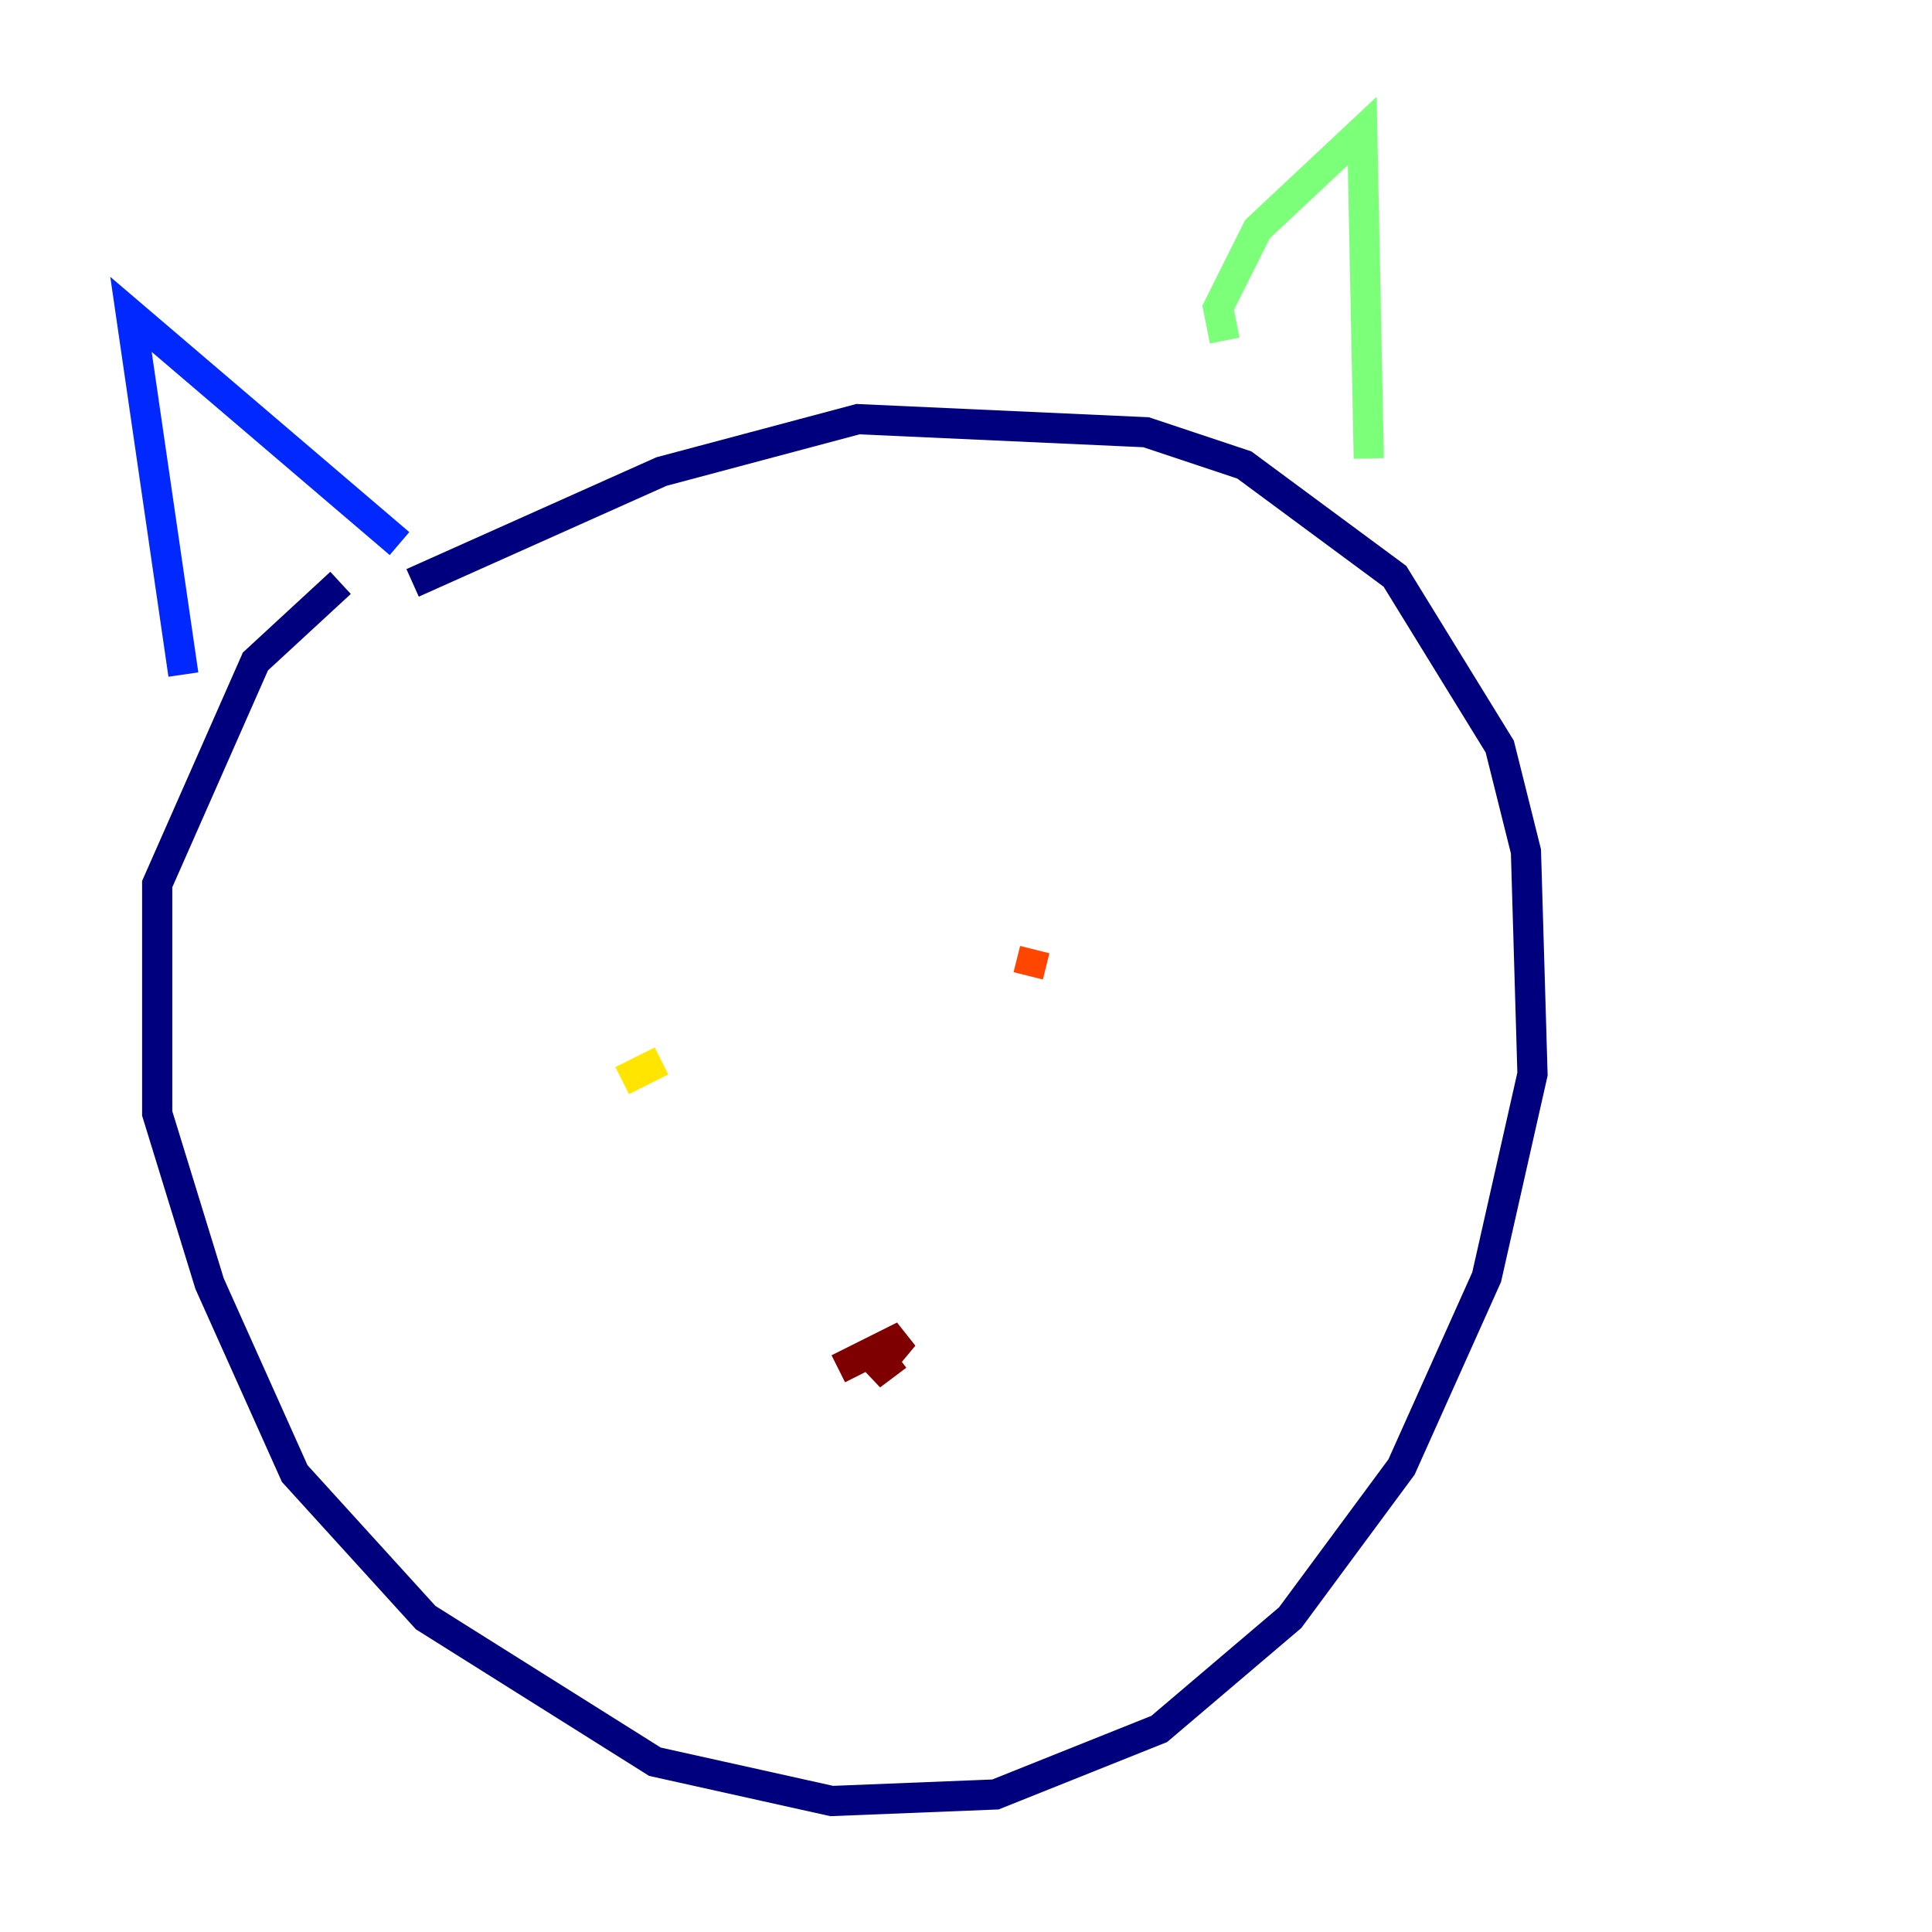 <?xml version="1.0" encoding="utf-8" ?>
<svg baseProfile="tiny" height="128" version="1.2" viewBox="0,0,128,128" width="128" xmlns="http://www.w3.org/2000/svg" xmlns:ev="http://www.w3.org/2001/xml-events" xmlns:xlink="http://www.w3.org/1999/xlink"><defs /><polyline fill="none" points="22.563,38.617 16.922,43.824 10.414,58.576 10.414,73.763 13.885,85.044 19.525,97.627 28.203,107.173 43.39,116.719 55.105,119.322 65.953,118.888 76.8,114.549 85.478,107.173 92.854,97.193 98.495,84.61 101.532,71.159 101.098,56.407 99.363,49.464 92.42,38.183 82.441,30.807 75.932,28.637 56.841,27.77 43.824,31.241 27.336,38.617" stroke="#00007f" stroke-width="2" /><polyline fill="none" points="12.149,44.691 8.678,20.827 26.468,36.014" stroke="#0028ff" stroke-width="2" /><polyline fill="none" points="26.468,36.014 26.468,36.014" stroke="#00d4ff" stroke-width="2" /><polyline fill="none" points="81.139,22.563 80.705,20.393 83.308,15.186 90.251,8.678 90.685,30.373" stroke="#7cff79" stroke-width="2" /><polyline fill="none" points="41.22,71.593 43.824,70.291" stroke="#ffe500" stroke-width="2" /><polyline fill="none" points="68.556,62.915 68.122,64.651" stroke="#ff4600" stroke-width="2" /><polyline fill="none" points="55.539,90.685 59.878,88.515 57.709,91.119 59.444,89.817" stroke="#7f0000" stroke-width="2" /></svg>